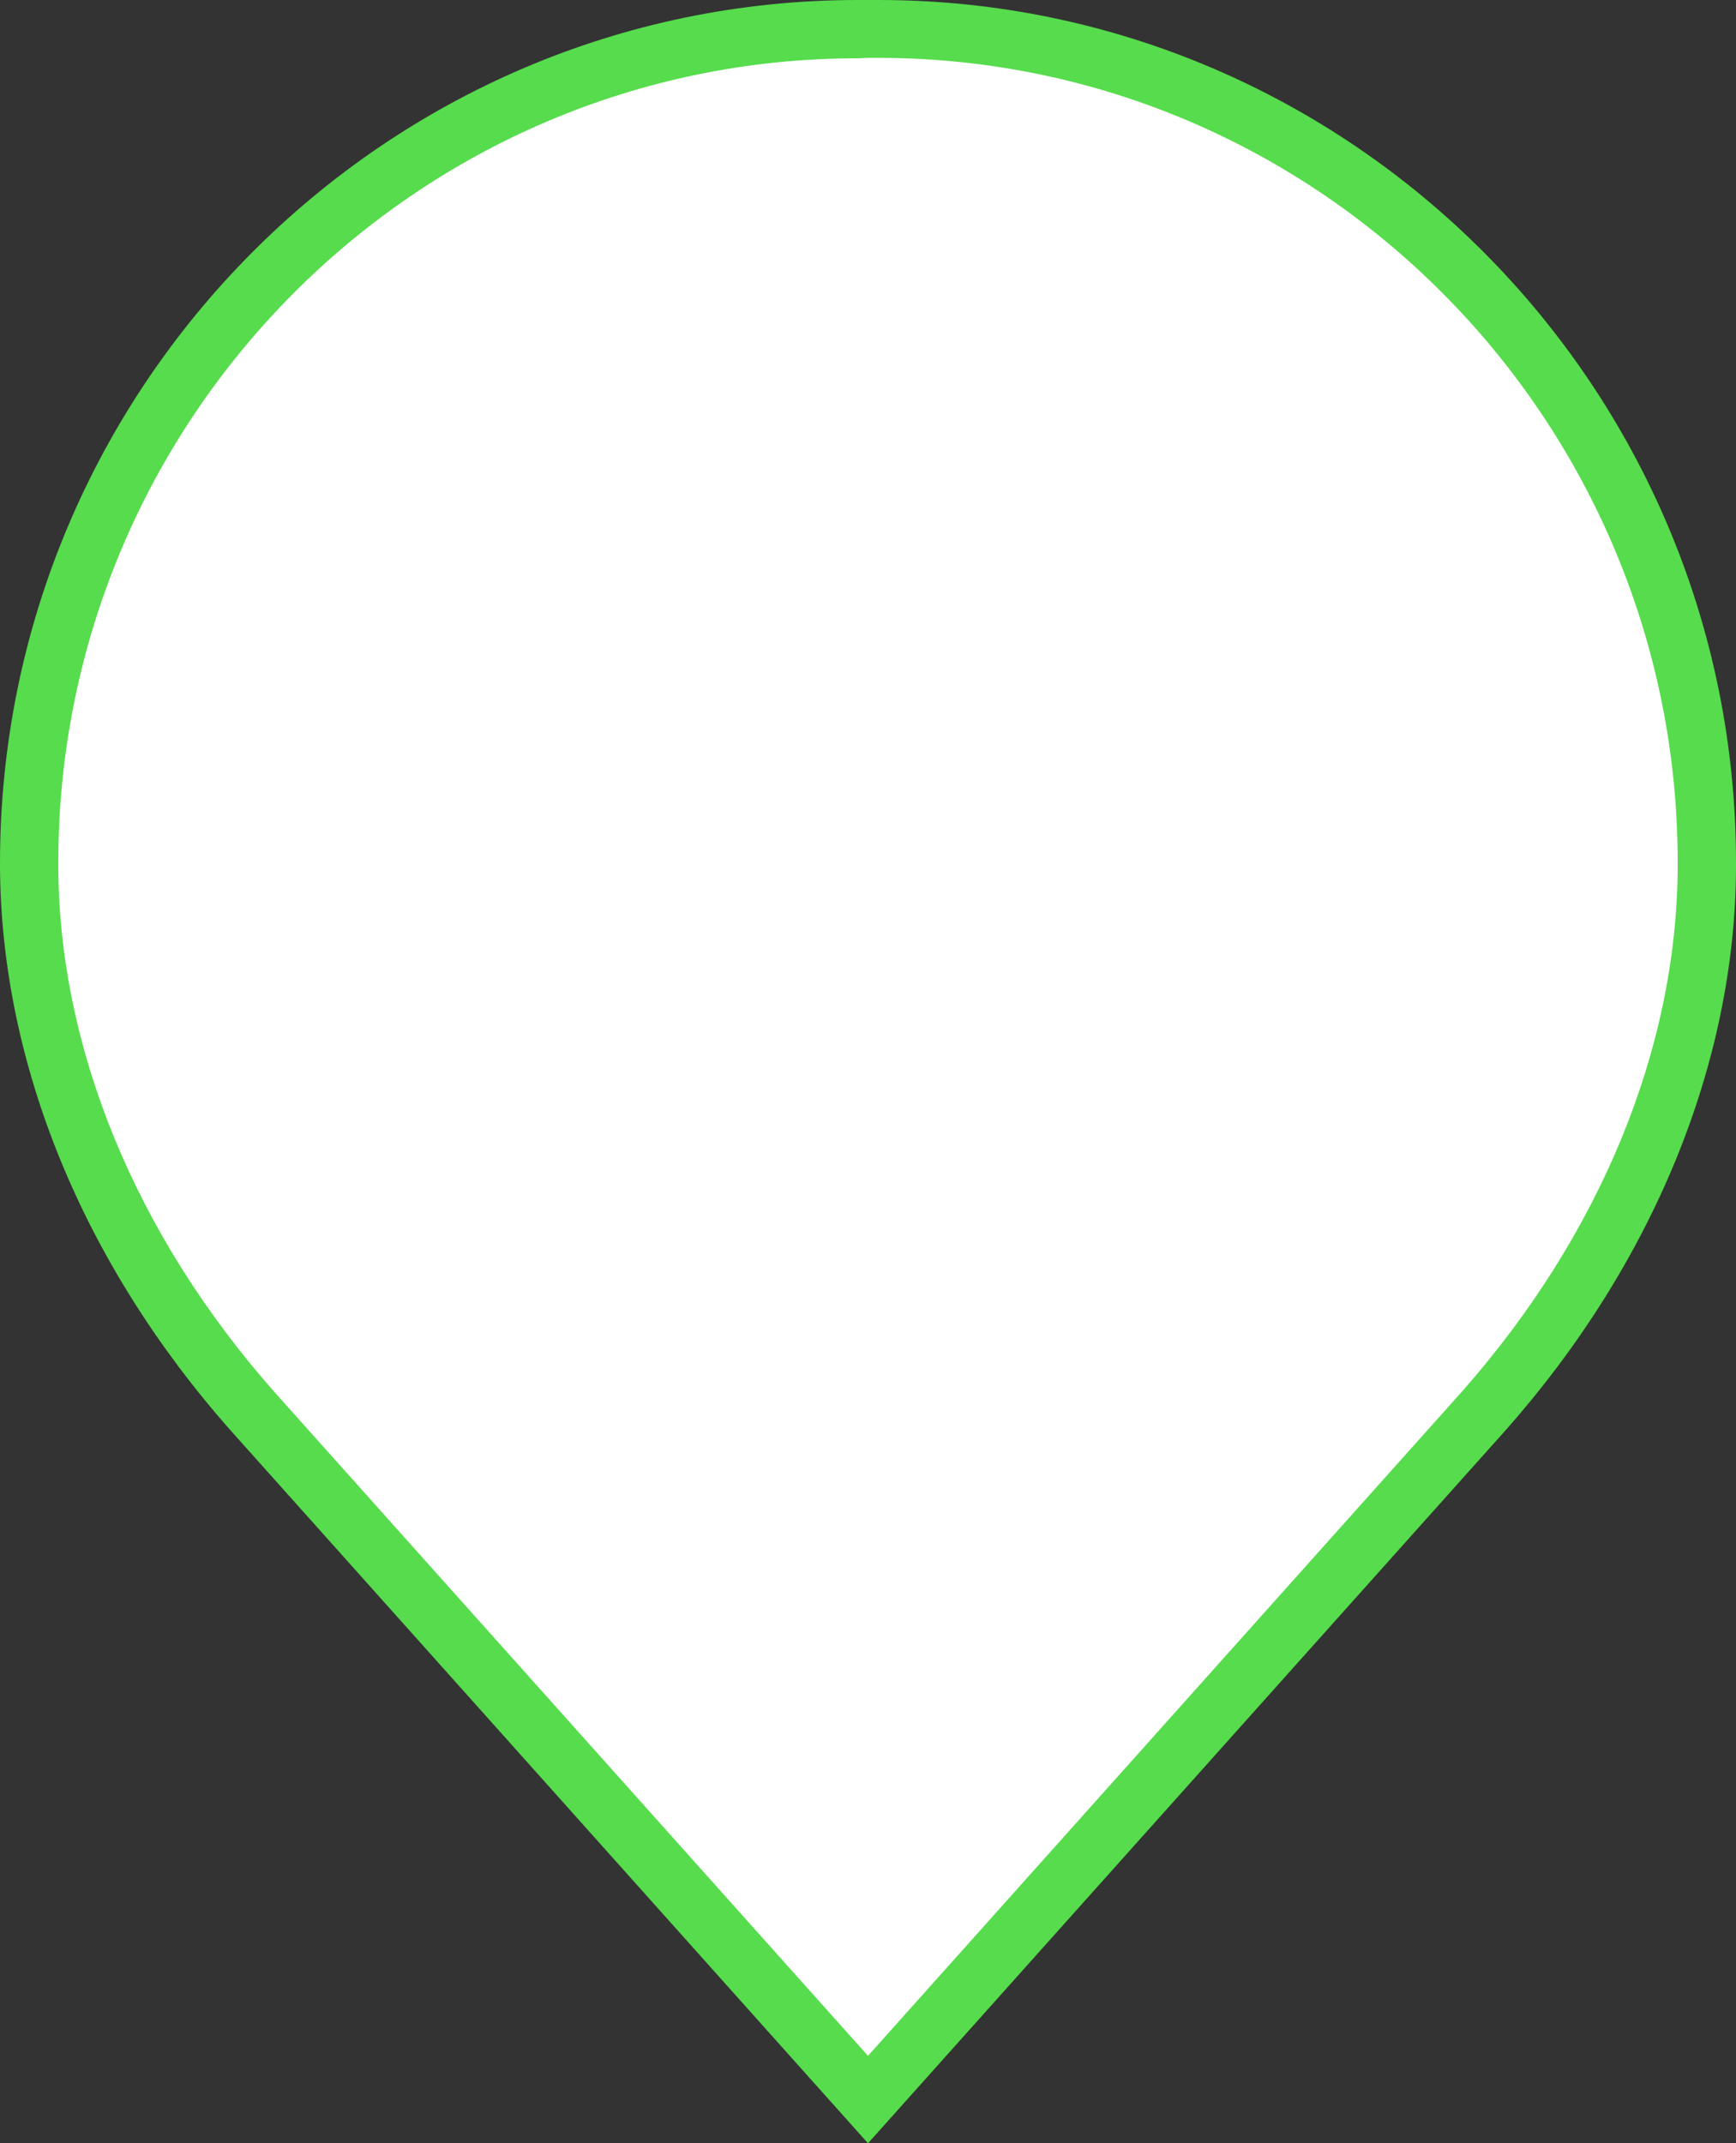 <?xml version="1.0" encoding="UTF-8" standalone="no"?>
<!-- Generator: Adobe Illustrator 19.2.1, SVG Export Plug-In . SVG Version: 6.00 Build 0)  -->

<svg
   xmlns:dc="http://purl.org/dc/elements/1.1/"
   xmlns:cc="http://creativecommons.org/ns#"
   xmlns:rdf="http://www.w3.org/1999/02/22-rdf-syntax-ns#"
   xmlns:svg="http://www.w3.org/2000/svg"
   xmlns="http://www.w3.org/2000/svg"
   xmlns:sodipodi="http://sodipodi.sourceforge.net/DTD/sodipodi-0.dtd"
   xmlns:inkscape="http://www.inkscape.org/namespaces/inkscape"
   version="1.1"
   x="0px"
   y="0px"
   viewBox="0 0 405 500"
   style="enable-background:new 0 0 405 500;"
   xml:space="preserve"
   id="svg2"
   inkscape:version="0.48.5 r10040"
   width="100%"
   height="100%"
   sodipodi:docname="Icones_Hikster_107.svg"><rect x="0" y="0" width="405" height="500" fill="#333333" stroke="none"/><defs
     id="defs38" /><sodipodi:namedview
     pagecolor="#ffffff"
     bordercolor="#666666"
     borderopacity="1"
     objecttolerance="10"
     gridtolerance="10"
     guidetolerance="10"
     inkscape:pageopacity="0"
     inkscape:pageshadow="2"
     inkscape:window-width="1920"
     inkscape:window-height="1057"
     id="namedview36"
     showgrid="false"
     inkscape:zoom="1.3350176"
     inkscape:cx="114.22915"
     inkscape:cy="250"
     inkscape:window-x="3280"
     inkscape:window-y="0"
     inkscape:window-maximized="1"
     inkscape:current-layer="svg2" /><style
     type="text/css"
     id="style4">
	.st0{fill:#FFFFFF;}
	.st1{fill:#56DC4C;}
	.st2{fill:#6D6E72;}
	.st3{fill:none;stroke:#6D6E72;stroke-width:1.134;stroke-linecap:round;stroke-linejoin:round;stroke-miterlimit:10;}
	.st4{fill:#575D60;}
</style><g
     id="g9"><path
       class="st0"
       d="m 204.9,6.8 c -0.8,0 -1.6,0 -2.4,0 -0.8,0 -1.6,0 -2.4,0 C 93,6.8 6.8,93.8 6.8,201.2 c 0,0.4 0,0.7 0,1.1 0.3,47 21,91.6 52,126.8 L 202.5,489.8 346.2,329.1 c 31.1,-35.2 51.8,-79.8 52,-126.8 0,-0.4 0,-0.7 0,-1.1 C 398.2,93.8 312,6.8 204.9,6.8 z"
       id="path11"
       inkscape:connector-curvature="0"
       style="fill:#ffffff" /><path
       class="st1"
       d="M 202.5,500 53.8,333.7 C 19.3,294.7 0.3,248.1 0,202.4 v -1.1 C 0,90.3 89.8,0 200.1,0 l 2.5,0 2.4,0 c 110.2,0 200,90.3 200,201.2 l 0,1.3 c -0.2,45.5 -19.3,92.2 -53.7,131.1 L 202.5,500 z M 200.1,13.6 C 97.2,13.6 13.6,97.8 13.6,201.2 v 1.1 c 0.2,42.4 18.1,85.8 50.3,122.3 l 138.6,155 138.6,-155 c 32.2,-36.5 50.1,-79.9 50.3,-122.3 l 0,-1.1 C 391.4,97.7 307.7,13.5 204.9,13.5 l -2.4,0 -2.4,0.1 z"
       id="path13"
       inkscape:connector-curvature="0"
       style="fill:#56dc4c" /></g><g
     id="Calque_2" /></svg>